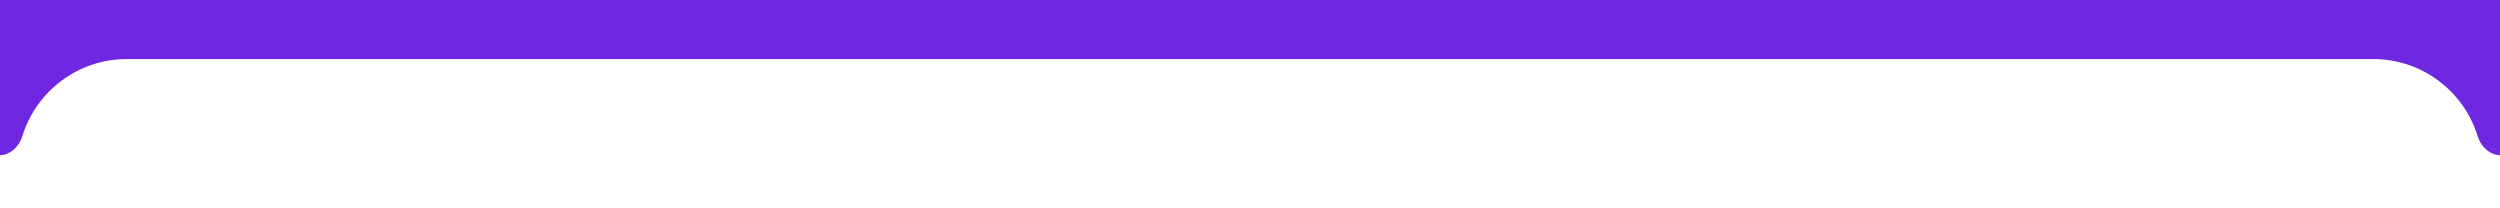 <svg width="1143" height="95" viewBox="0 0 1143 95" fill="none" xmlns="http://www.w3.org/2000/svg">
<g clip-path="url(#clip0_4015_141)">
<path fill-rule="evenodd" clip-rule="evenodd" d="M-493 10C-493 4.477 -488.523 0 -483 0H1417C1422.52 0 1427 4.477 1427 10V94.99C1427 94.996 1427 95 1426.99 95V95C1426.98 95 1426.98 94.996 1426.98 94.99C1426.45 81.651 1415.47 71 1402 71H1143.52C1138.46 71 1134.3 67.167 1132.81 62.326C1126.54 41.872 1107.51 27 1085 27H58C35.492 27 16.458 41.872 10.188 62.326C8.704 67.167 4.545 71 -0.519 71H-468C-481.469 71 -492.45 81.651 -492.98 94.99C-492.98 94.996 -492.985 95 -492.99 95V95C-492.996 95 -493 94.996 -493 94.99V10Z" fill="#7027E2"/>
</g>
<defs>
<clipPath id="clip0_4015_141">
<rect width="1143" height="95" fill="white"/>
</clipPath>
</defs>
</svg>
